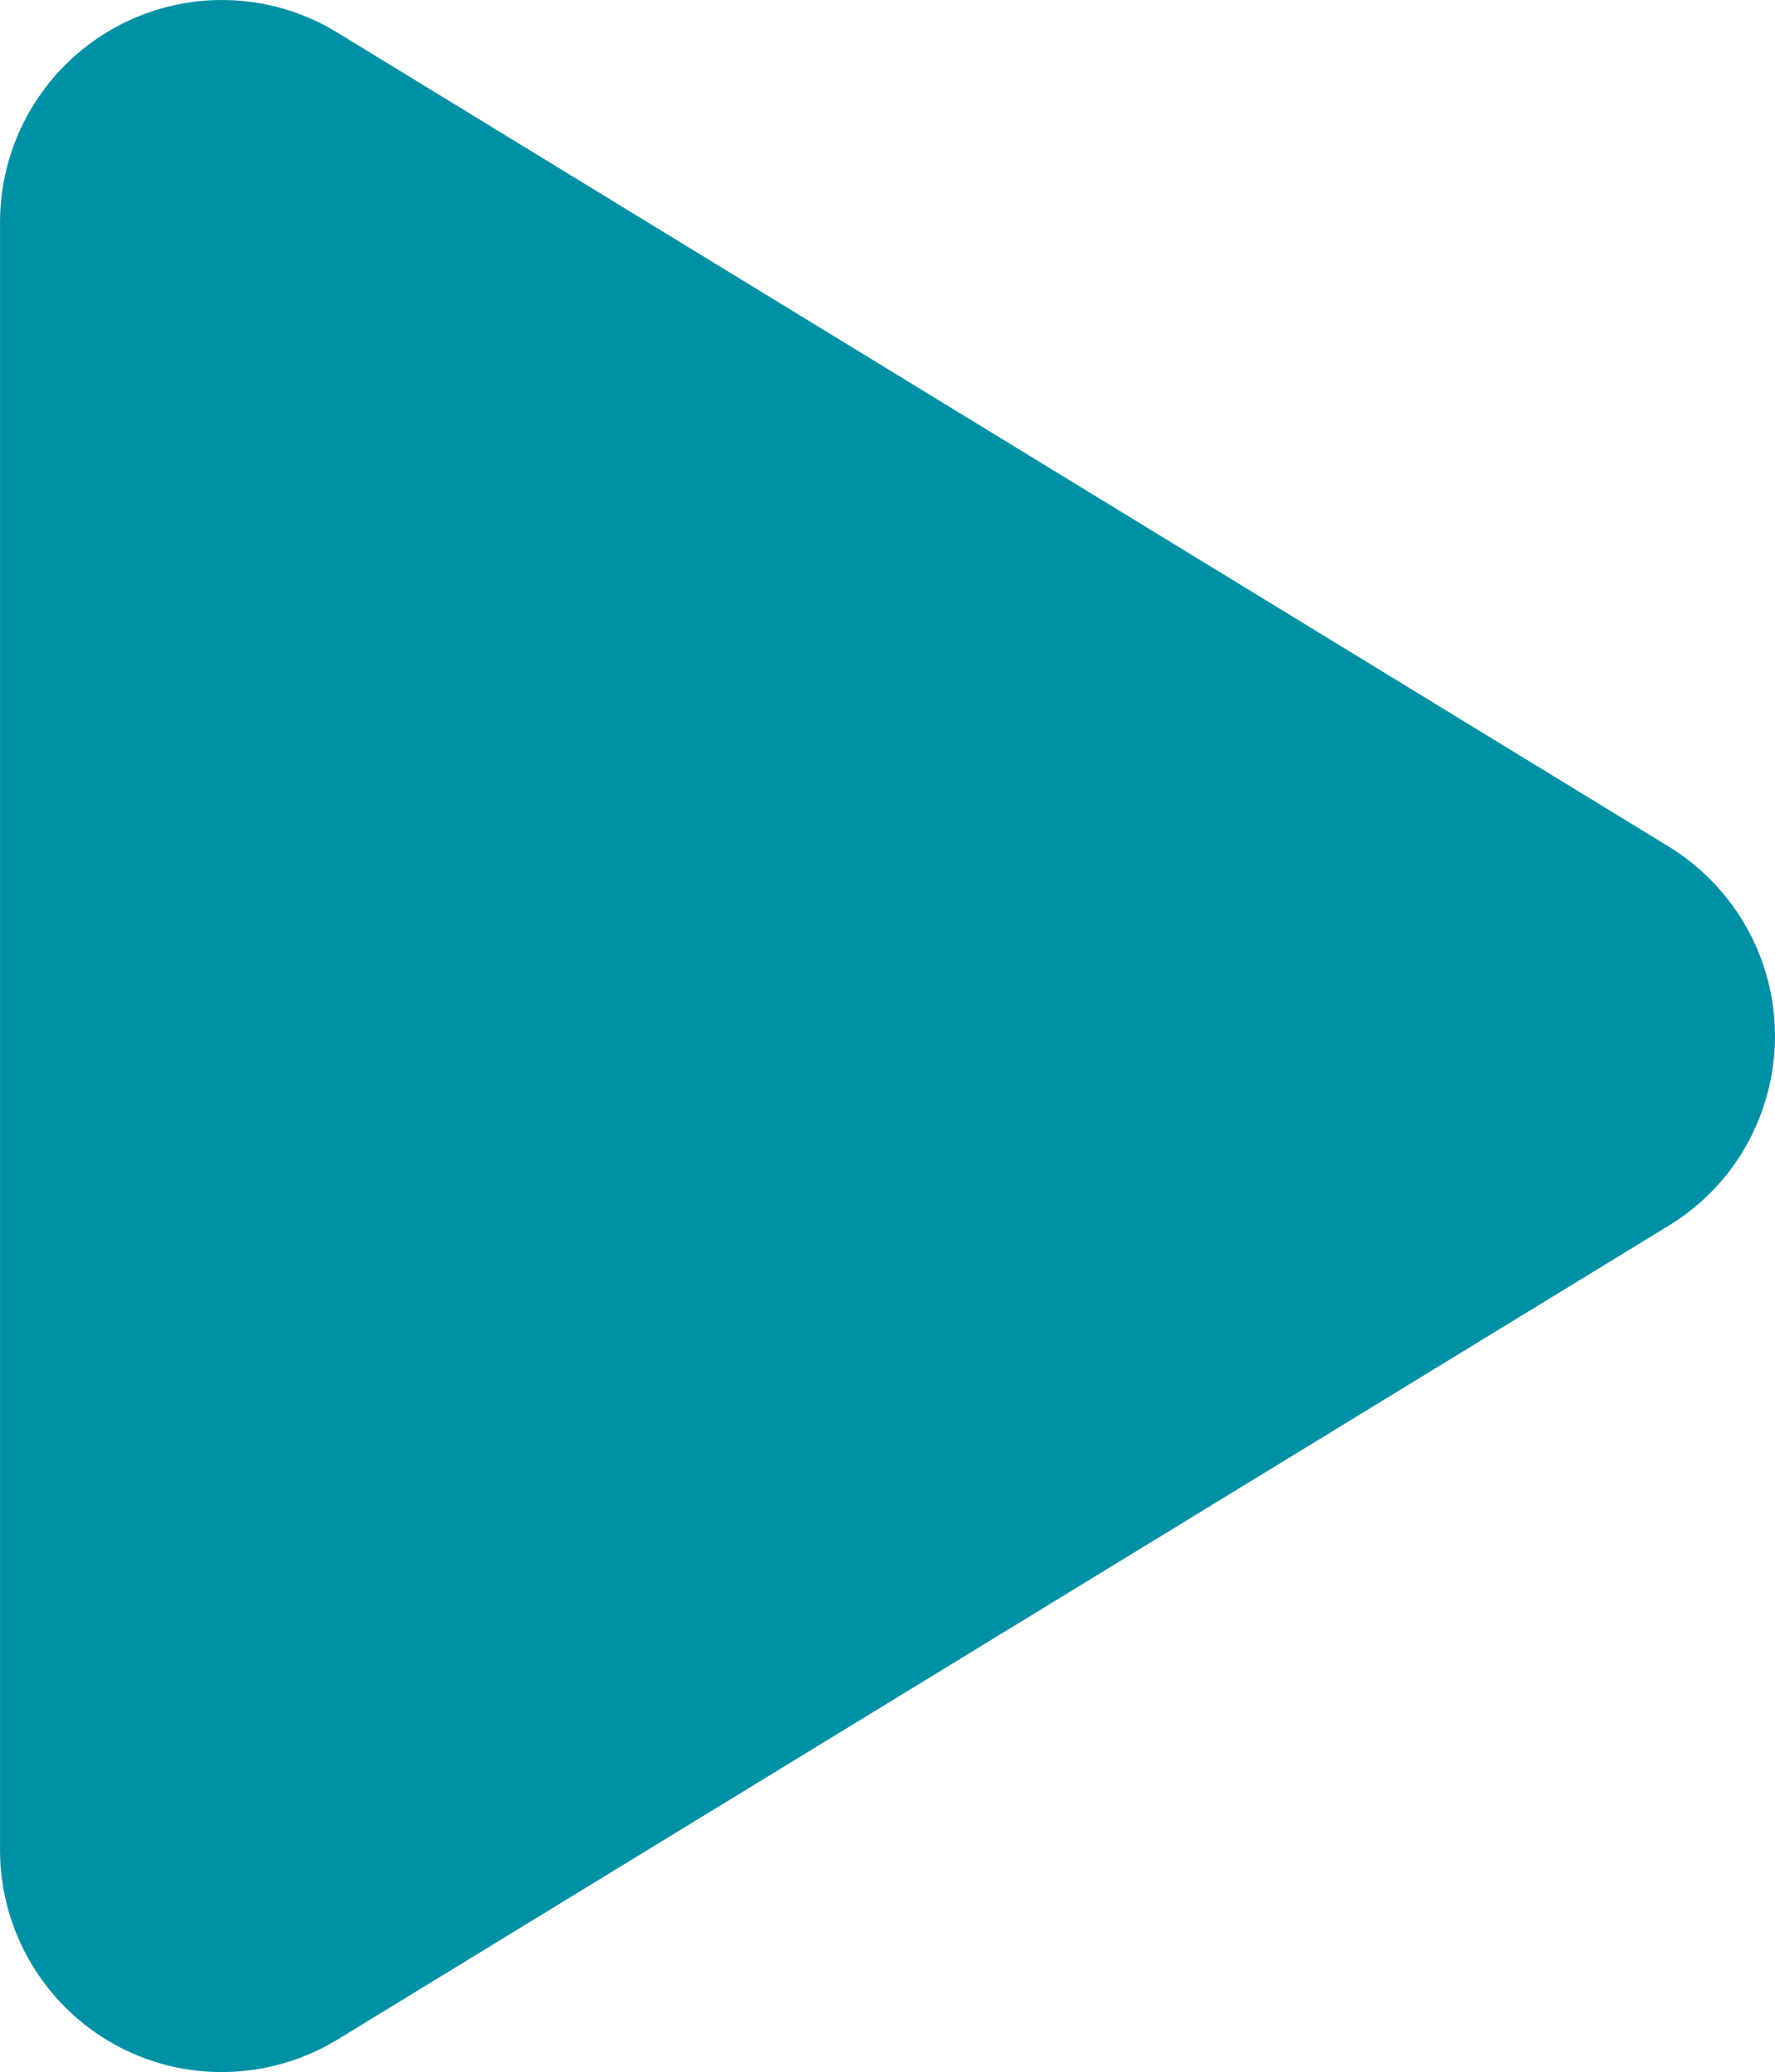 <?xml version="1.0" encoding="UTF-8" standalone="no"?>
<svg
   height="14.002"
   width="12"
   viewBox="0 0 384 448.079"
   version="1.1"
   id="svg1"
   sodipodi:docname="icons.svg"
   xml:space="preserve"
   inkscape:version="1.3.1 (91b66b0783, 2023-11-16)"
   xmlns:inkscape="http://www.inkscape.org/namespaces/inkscape"
   xmlns:sodipodi="http://sodipodi.sourceforge.net/DTD/sodipodi-0.dtd"
   xmlns="http://www.w3.org/2000/svg"
   xmlns:svg="http://www.w3.org/2000/svg"><defs
     id="defs1" /><sodipodi:namedview
     id="namedview1"
     pagecolor="#ffffff"
     bordercolor="#000000"
     borderopacity="0.25"
     inkscape:showpageshadow="2"
     inkscape:pageopacity="0.0"
     inkscape:pagecheckerboard="0"
     inkscape:deskcolor="#d1d1d1"
     inkscape:zoom="15.90625"
     inkscape:cx="13.265226"
     inkscape:cy="22.1611"
     inkscape:window-width="1366"
     inkscape:window-height="705"
     inkscape:window-x="-8"
     inkscape:window-y="-8"
     inkscape:window-maximized="1"
     inkscape:current-layer="svg1"><inkscape:page
       x="0"
       y="0"
       width="384"
       height="448.079"
       id="page4"
       margin="0"
       bleed="0"
       inkscape:export-filename="play-icon-off.svg"
       inkscape:export-xdpi="96"
       inkscape:export-ydpi="96" /></sodipodi:namedview><!--!Font Awesome Free 6.5.1 by @fontawesome - https://fontawesome.com License - https://fontawesome.com/license/free Copyright 2023 Fonticons, Inc.--><path
     opacity="1"
     fill="#1e3050"
     d="m 73,7.058 c -14.8,-9.1 -33.4,-9.4 -48.5,-0.9 C 9.4,14.658 -2.0644531e-5,30.658 -2.0644531e-5,48.058 V 400.058 c 0,17.4 9.4,33.4 24.5,41.9 15.1,8.5 33.7,8.1 48.5,-0.9 l 288,-176 c 14.3,-8.7 23,-24.2 23,-41 0,-16.8 -8.7,-32.2 -23,-41 z"
     id="path1-1-6"
     style="fill:#0091a5;fill-opacity:1" /></svg>
